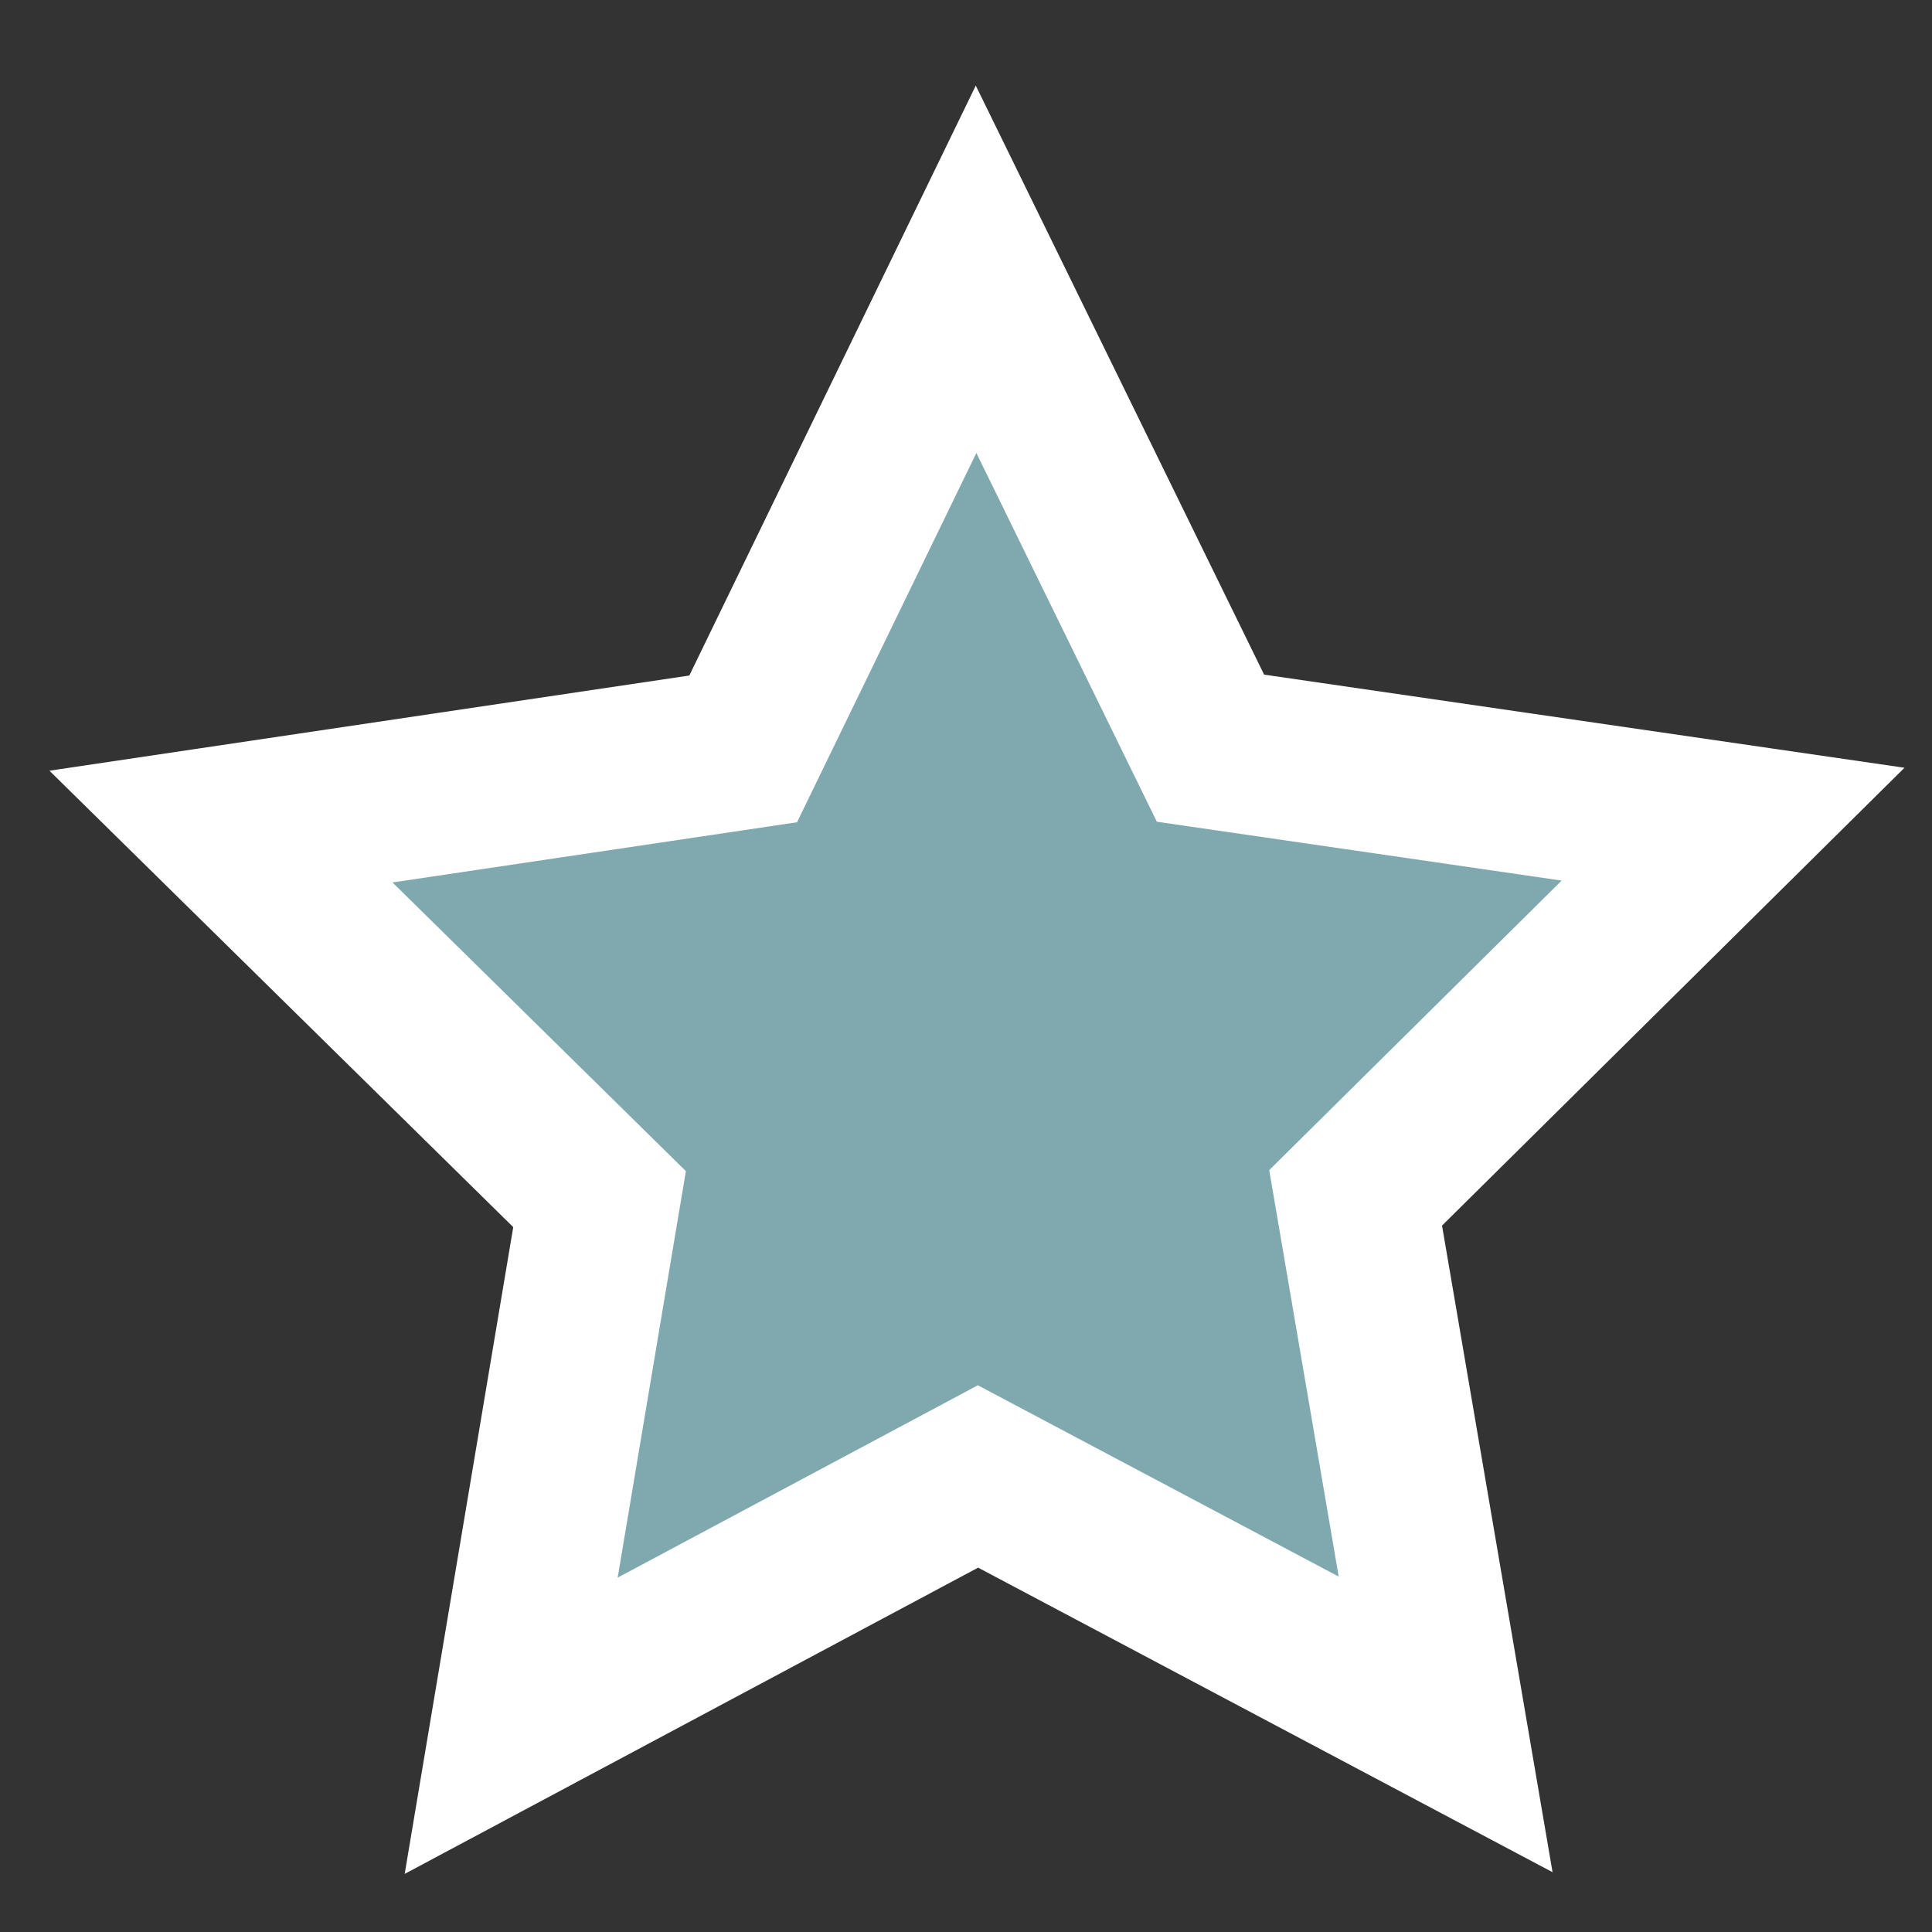 <svg xmlns="http://www.w3.org/2000/svg" width="24" height="24"><rect width="100%" height="100%" fill="#333333" stroke="none"/><path fill="#7FA9AE" stroke="#FFF" stroke-width="2" stroke-miterlimit="10" d="M17.958 21.421l-5.809-3.08-5.799 3.097 1.098-6.542-4.703-4.628 6.487-.965 2.893-5.958 2.912 5.949 6.492.944-4.689 4.642z"/></svg>